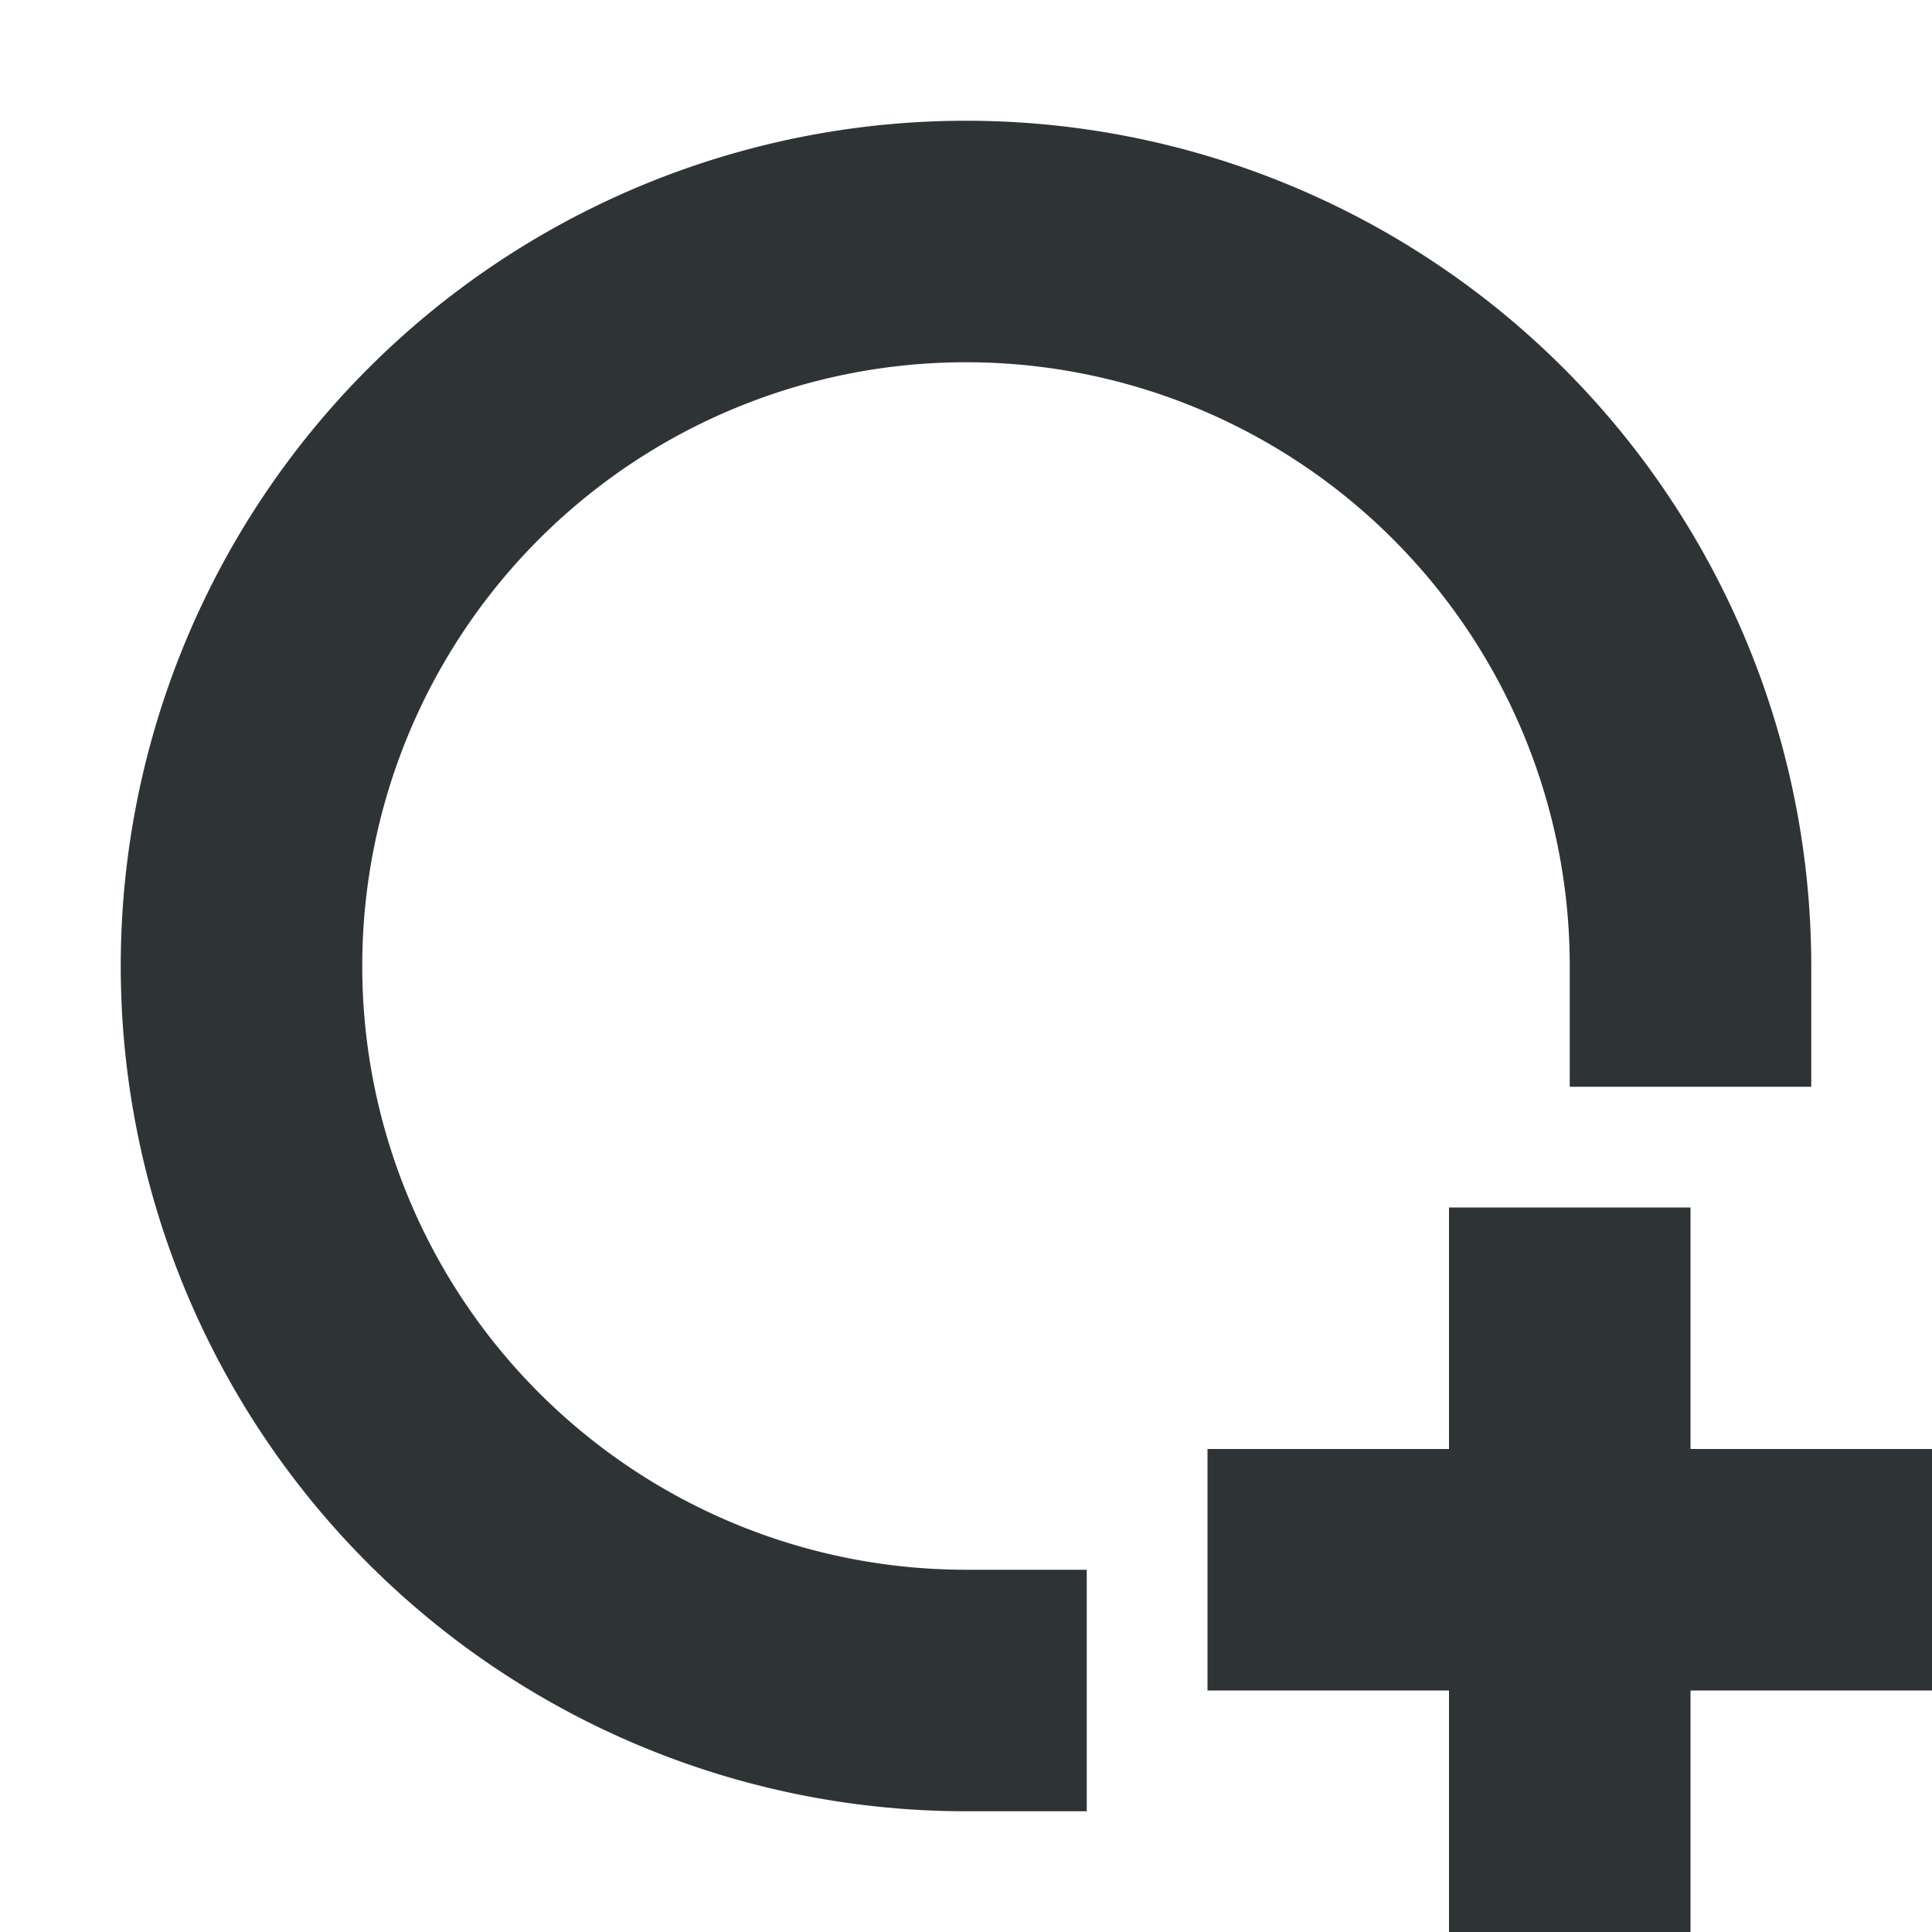 <?xml version="1.0"?>
<svg version="1.1" width="16" height="16" xmlns="http://www.w3.org/2000/svg"><defs/><path id="Plus" fill="rgba(46,52,54,1)" stroke="none" d="M 14 10 L 12 10 L 12 12 L 10 12 L 10 14 L 12 14 L 12 16 L 14 16 L 14 14 L 16 14 L 16 12 L 14 12 L 14 10 Z"/><path id="Circle" fill="rgba(46,52,54,1)" stroke="none" d="M 8 13 L 9 13 L 9 15 L 8 15 A 7 7 -90 1 1 15 8 L 15 9 L 14 9 L 13 9 L 13 8 A 5 5 -90 1 0 8 13 Z"/></svg>
